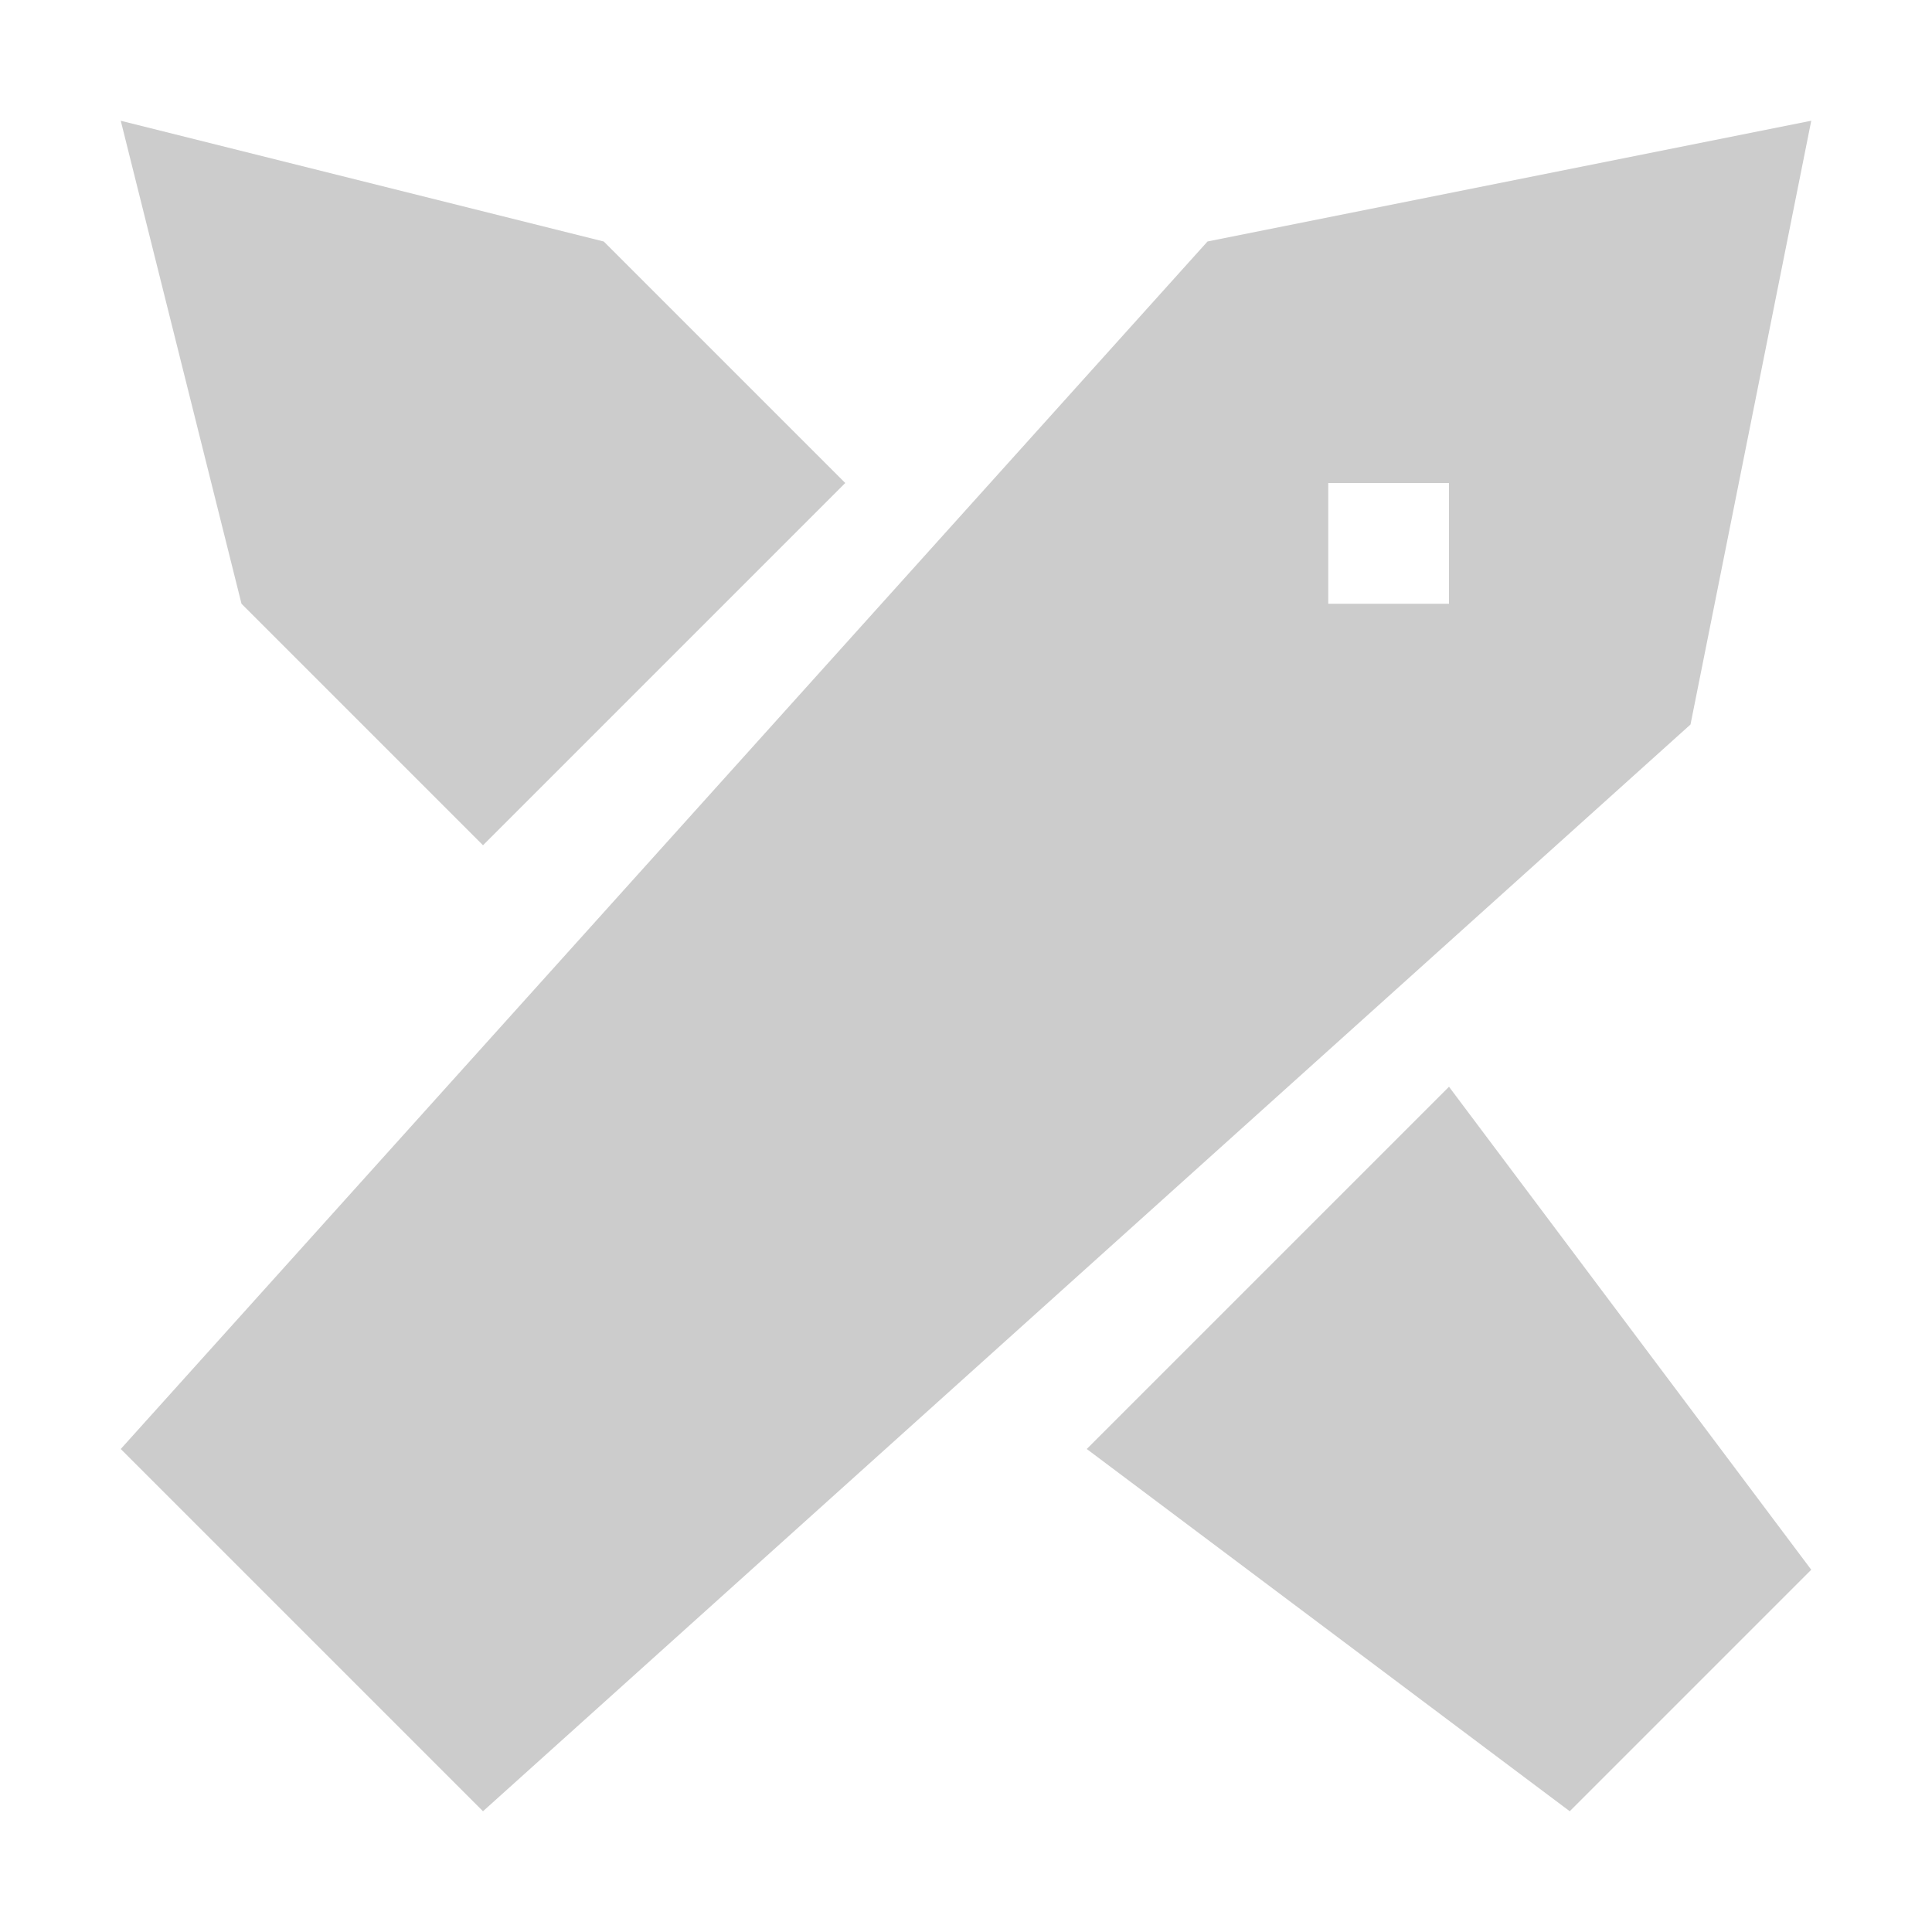 <svg xmlns="http://www.w3.org/2000/svg" viewBox="0 0 16 16" shape-rendering="geometricPrecision"><path fill="#cccccc" d="m15 1-5 1-9 10 3 3 10-9zm-4 3h1v1h-1zm1 5-3 3 4 3 2-2zM7 4 4 7 2 5 1 1l4 1z"/></svg>